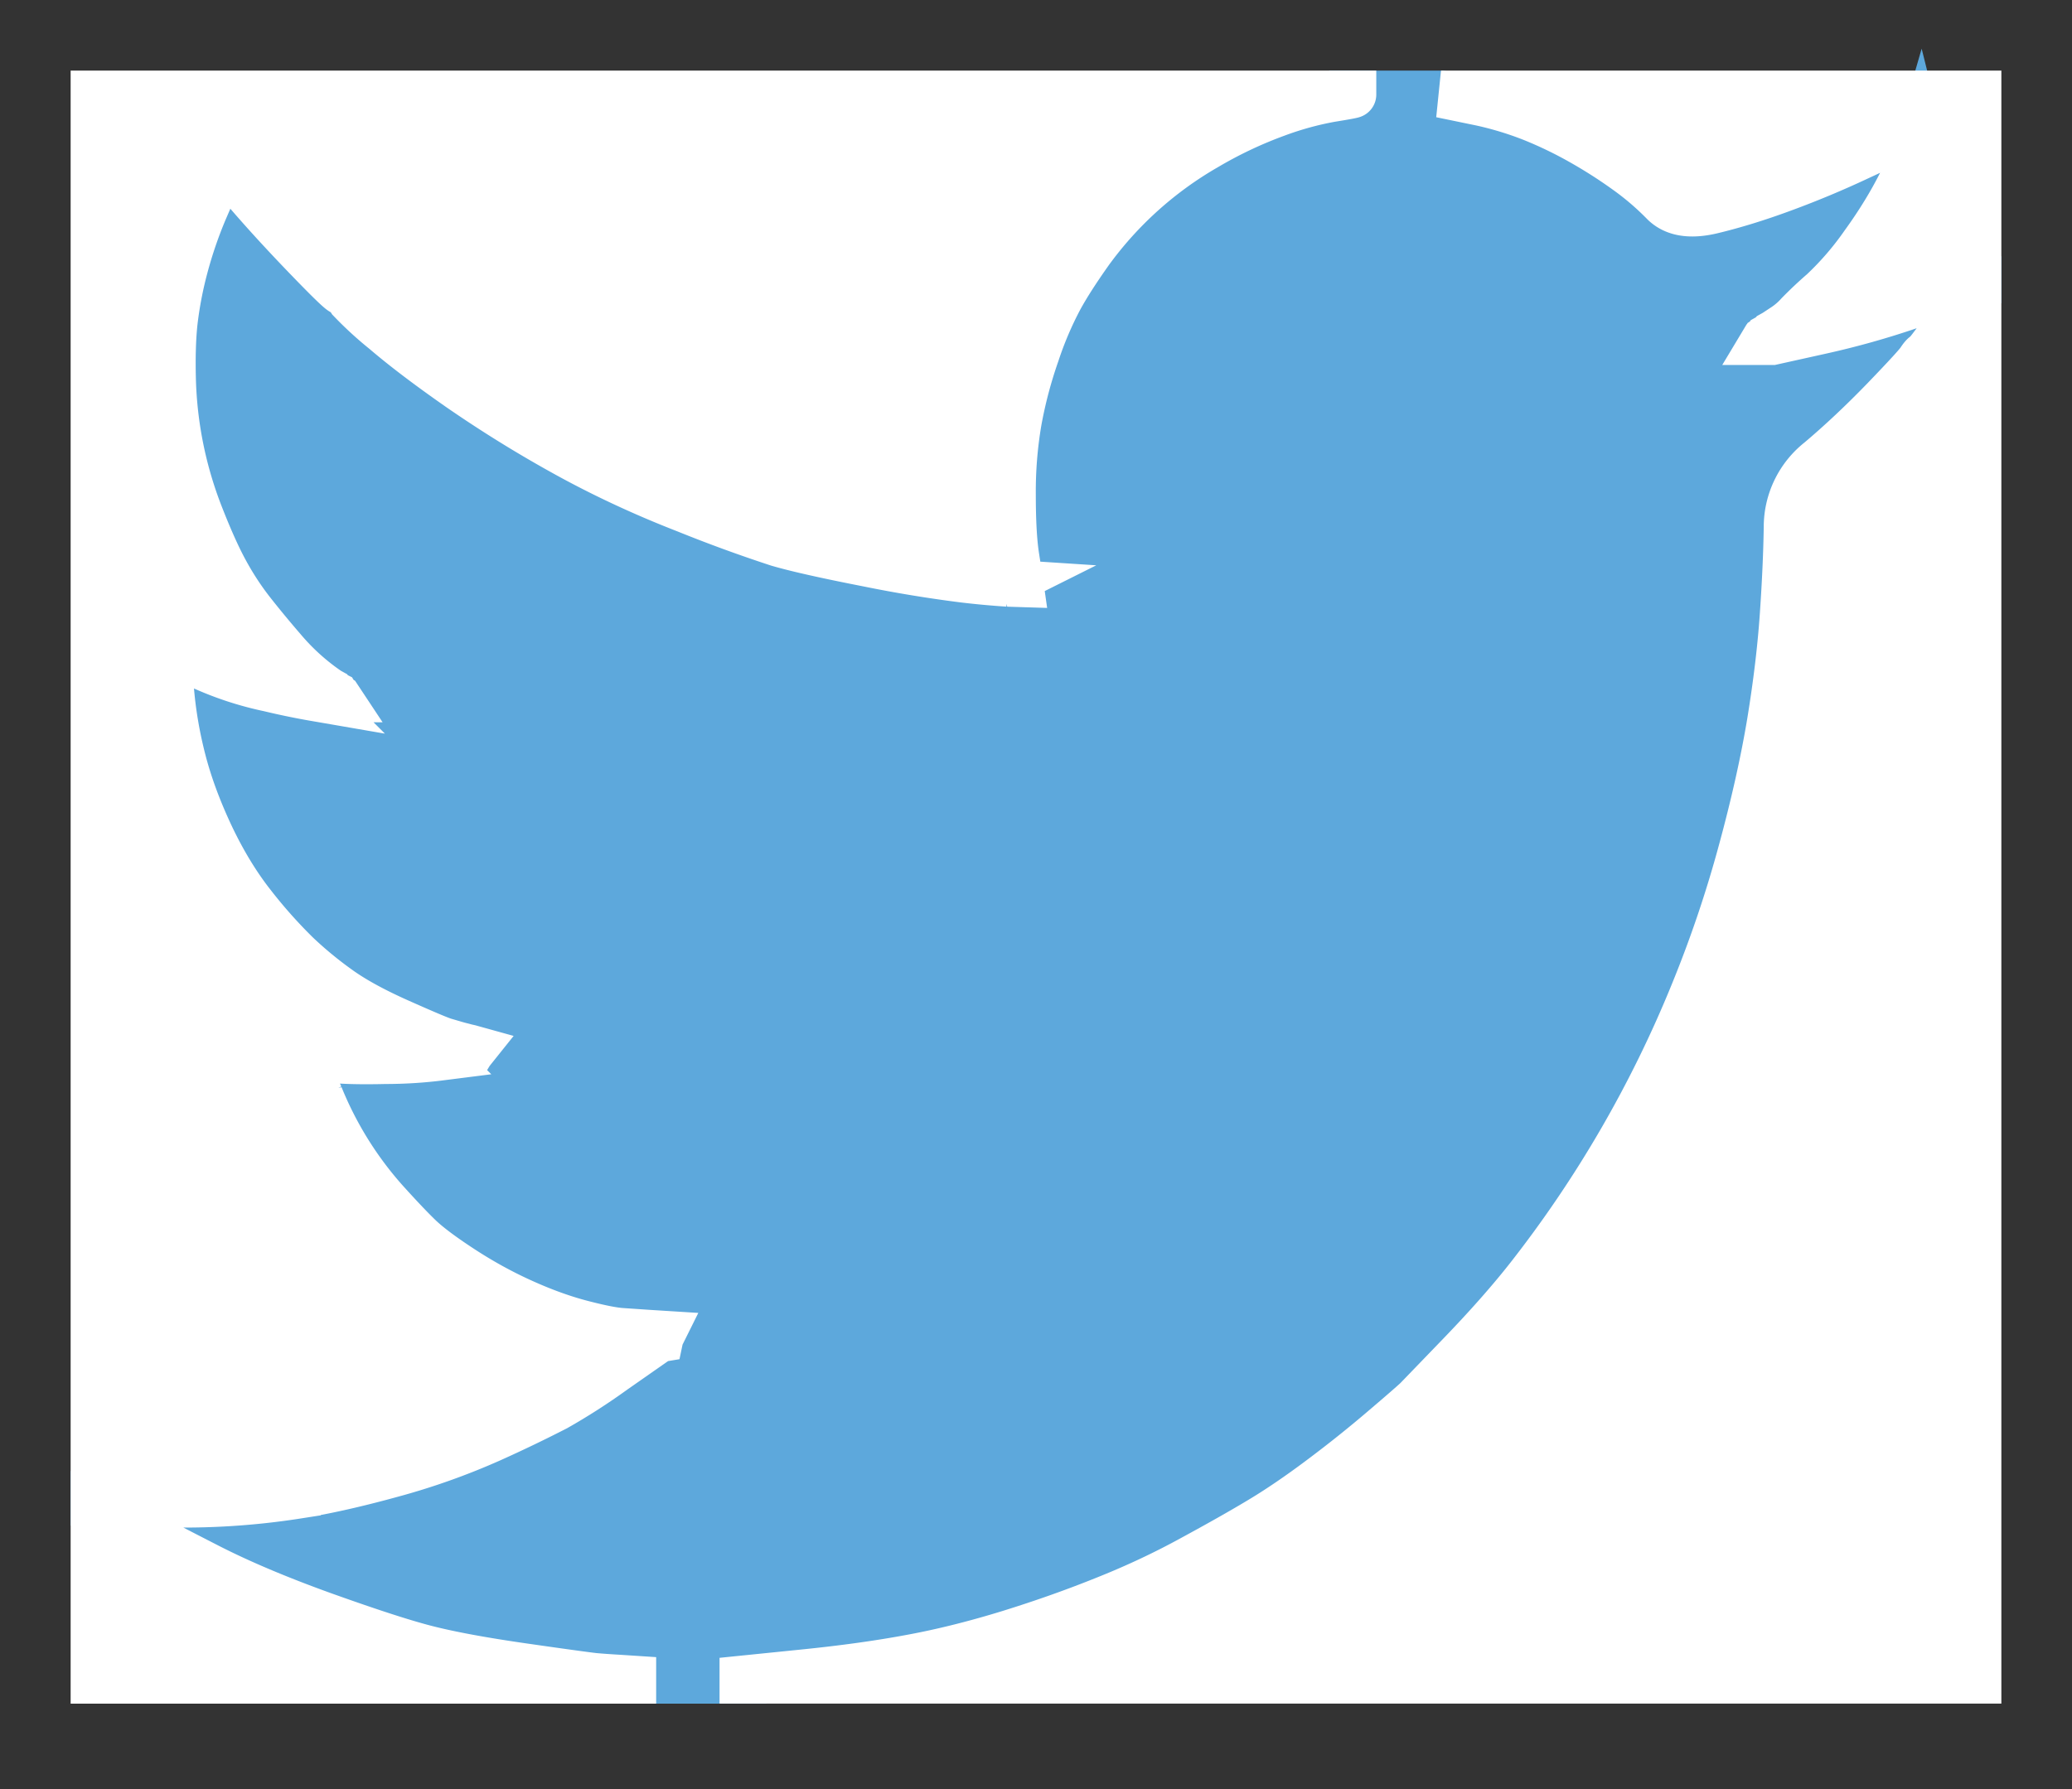 <svg width="22" height="19" viewBox="0 0 22 19" xmlns="http://www.w3.org/2000/svg"><rect x="0" y="0" width="22" height="19" fill="#333333" stroke="none"/><title>F1BF769B-8C6F-46A6-9E78-31AA2B0DA1C9</title><g stroke-width=".5" fill="none"><path d="M14.363 1.004V1h.938l.343.071c.228.046.436.107.622.181.186.075.367.162.541.262.174.1.332.201.474.305.141.102.267.21.38.325.11.116.282.146.517.09A6.74 6.74 0 0 0 18.935 2c.27-.1.538-.212.803-.336.264-.125.425-.204.483-.238l.09-.056.004-.005.018-.01.018-.01.018-.009.018-.009.003-.005.006-.004.005-.004.004-.006.018-.005.018-.004-.004.028-.005.028-.01.028-.008.028-.01.019-.008.019-.01.028a.67.67 0 0 0-.017.074 3.19 3.19 0 0 1-.172.374c-.108.218-.243.44-.405.664a3.226 3.226 0 0 1-.437.508 4.21 4.21 0 0 0-.258.243.78.78 0 0 1-.153.131l-.09.062-.018.01-.018.009-.004.005-.005.004-.006.004-.003.005-.018.01-.018.009-.004.006-.005.003-.006.004-.003.006-.004.005-.005.004-.006.004-.003.005h.09l.505-.112c.336-.075.658-.165.965-.27l.487-.17.054-.018.027-.01.018-.008.018-.01.018-.01.018-.009.036-.005L21 3v.038l-.009.003-.009.006-.004.005-.005.004-.005.004-.004.006-.004.005-.005.004-.005.004-.004.005-.004.006-.005.004-.01.018-.008.019-.006.004c-.002.003-.078.11-.229.317-.15.21-.231.316-.243.318-.012.004-.029.023-.05.056a5.34 5.34 0 0 1-.383.417c-.234.243-.464.46-.689.649a.896.896 0 0 0-.342.703c-.004.276-.018.59-.042.938a12.26 12.26 0 0 1-.135 1.13c-.066.406-.168.864-.307 1.375a12.8 12.8 0 0 1-2.272 4.542c-.186.237-.422.504-.707.8a73.02 73.02 0 0 0-.469.486c-.028.028-.145.13-.353.307-.207.178-.43.356-.668.534a7.696 7.696 0 0 1-.652.443c-.199.119-.438.254-.718.406-.28.153-.581.295-.906.426-.324.131-.667.253-1.028.365-.36.112-.709.2-1.046.261-.336.063-.718.116-1.145.16l-.64.065v.01H6.717v-.01l-.153-.01a7.936 7.936 0 0 1-.253-.018c-.066-.007-.316-.04-.748-.103a10.458 10.458 0 0 1-1.02-.187 13.17 13.17 0 0 1-1.1-.355 10.564 10.564 0 0 1-1.25-.53c-.344-.176-.56-.288-.648-.336a4.568 4.568 0 0 1-.293-.172l-.162-.102-.003-.006-.006-.004-.005-.004-.004-.005-.018-.01-.018-.009-.004-.005-.005-.004-.005-.004-.004-.006-.004-.005-.005-.004H1v-.037l.018.003.018.006.081.01c.054.006.202.015.442.027a7.85 7.85 0 0 0 2.597-.308 7.22 7.22 0 0 0 1.06-.378c.321-.147.55-.256.686-.329.134-.07.34-.203.616-.396l.415-.29.004-.005.005-.004.006-.004.003-.005.004-.006.005-.004.006-.003.003-.006.018-.006.018-.003.004-.019.005-.019.006-.003.003-.006-.144-.01-.28-.018a2.626 2.626 0 0 1-.423-.084c-.193-.05-.4-.125-.622-.224a4.74 4.74 0 0 1-.65-.356 3.203 3.203 0 0 1-.456-.342 8.07 8.07 0 0 1-.36-.381 3.768 3.768 0 0 1-.383-.51 4.643 4.643 0 0 1-.31-.604l-.15-.34-.009-.028-.009-.028-.005-.02-.004-.018.027.004.027.006.199.028c.132.018.34.025.622.018a4.65 4.65 0 0 0 .586-.037c.108-.019.174-.031.198-.037l.036-.01.046-.01.045-.009.003-.005.006-.004.005-.004.004-.005-.036-.01-.036-.009-.037-.01-.036-.009-.036-.009a3.224 3.224 0 0 1-.126-.037 6.777 6.777 0 0 1-.487-.206 3.682 3.682 0 0 1-.631-.346 4.388 4.388 0 0 1-.447-.368 5.222 5.222 0 0 1-.464-.52 3.76 3.76 0 0 1-.45-.738 4.592 4.592 0 0 1-.298-.804 4.484 4.484 0 0 1-.13-.776l-.033-.392.019.004.018.005.018.01.018.009.018.01.018.009.28.13c.186.088.417.162.694.225.276.062.441.096.495.103l.082.009h.162l-.004-.006-.005-.003-.005-.004-.004-.006-.004-.005-.005-.004-.006-.004-.003-.005-.018-.01-.018-.01-.004-.005-.005-.003-.006-.004-.003-.006-.018-.01-.018-.009-.004-.005a2.403 2.403 0 0 1-.465-.424 10.9 10.9 0 0 1-.325-.393 3.039 3.039 0 0 1-.288-.44 5.417 5.417 0 0 1-.267-.594 4.335 4.335 0 0 1-.292-1.443c-.006-.237 0-.44.018-.607a4.1 4.1 0 0 1 .108-.57 4.55 4.55 0 0 1 .234-.673l.154-.356.009-.028.009-.028.005-.003.004-.006.003-.006.006-.003.005.003.004.006.003.006.006.003.005.004.004.006.003.005.006.004.009.019.009.018.005.004.004.006.243.28c.163.187.355.396.577.626.223.231.346.35.37.36.024.01.054.038.09.085.036.046.156.157.36.331.205.175.473.377.803.608.331.23.698.458 1.1.682.403.224.836.427 1.299.607.463.181.787.3.974.356.186.056.505.127.956.215.45.087.79.143 1.019.168.228.025.384.04.468.043l.127.004-.004-.028-.005-.029-.036-.233a4.55 4.55 0 0 1-.036-.654A4.355 4.355 0 0 1 11 3.757c.084-.243.167-.438.247-.585.082-.146.189-.312.321-.499a3.981 3.981 0 0 1 1.235-1.112c.27-.156.52-.274.749-.355a3.39 3.39 0 0 1 .577-.16c.156-.024.234-.039.234-.042z" stroke="#5DA8DC" fill="#5DA8DC"/><path d="M1 8.458V1h13.363v.004c0 .003-.078.018-.234.043a3.39 3.39 0 0 0-.577.159 4.51 4.51 0 0 0-.749.355 3.981 3.981 0 0 0-1.235 1.112c-.132.187-.24.353-.32.5a3.78 3.78 0 0 0-.248.584 4.729 4.729 0 0 0-.19.72 4.443 4.443 0 0 0-.062.776c0 .28.012.498.036.654l.036.233.005.029.004.028-.127-.004a8.815 8.815 0 0 1-.468-.043 13.691 13.691 0 0 1-1.02-.168c-.45-.088-.769-.16-.955-.215a15.274 15.274 0 0 1-.974-.356c-.463-.18-.896-.383-1.299-.607a13.128 13.128 0 0 1-1.1-.682c-.33-.23-.598-.433-.802-.608a3.73 3.73 0 0 1-.36-.33.268.268 0 0 0-.091-.087c-.024-.008-.147-.128-.37-.359-.222-.23-.414-.439-.577-.626l-.243-.28-.004-.006-.005-.004-.01-.018-.008-.019-.006-.004-.003-.005-.004-.006-.005-.004-.006-.003-.003-.006-.004-.006-.005-.003-.006.003-.003.006-.004.006-.005.003-.01.028-.008.028-.154.356a4.55 4.55 0 0 0-.234.673 4.1 4.1 0 0 0-.108.57c-.018.168-.024.37-.018.607a4.262 4.262 0 0 0 .292 1.443c.094.24.182.439.267.595.084.155.18.302.288.439.108.137.217.268.325.393a2.403 2.403 0 0 0 .465.424l.004.005.018.01.018.01.003.005.006.004.005.003.004.006.018.01.018.009.003.005.006.004.005.004.004.005.004.006.005.004.005.003.004.006h-.162l-.082-.01a7.755 7.755 0 0 1-.495-.102 3.437 3.437 0 0 1-.695-.225l-.28-.13-.017-.01-.018-.01-.018-.008-.018-.01-.018-.005-.019-.004.033.392c.02.262.064.52.13.776s.165.524.297.804c.133.28.283.526.451.738a5.3 5.3 0 0 0 .464.52c.14.133.29.256.447.368.156.112.367.228.631.346.265.118.427.187.487.206l.126.037.036.01.036.009.037.01.036.008.036.01-.004.005-.005.004-.006.004-.003.005-.045.01-.046.01-.036.009c-.024.006-.09.018-.198.037a4.65 4.65 0 0 1-.586.037c-.283.007-.49 0-.622-.018l-.199-.028-.027-.006-.027-.004.004.019.005.019.01.028.008.028.15.34a3.849 3.849 0 0 0 .692 1.114c.148.164.269.292.361.381.094.091.246.205.456.342.21.137.427.256.65.356.222.1.43.174.622.224.192.05.333.078.424.084l.28.019.143.009-.003.006-.006.003-.005.019-.004.019-.018.003-.018.006-.003.006-.006.003-.005.004-.004.006-.003.005-.006.004-.005.004-.004.005-.415.29a6.636 6.636 0 0 1-.616.396 14.73 14.73 0 0 1-.686.33 7.22 7.22 0 0 1-1.06.377c-.385.106-.718.18-1 .224a7.789 7.789 0 0 1-1.597.084 10.56 10.56 0 0 1-.442-.028l-.08-.009-.019-.006L1 15.917V8.458zm19.978-5.406l.004-.005.009-.006.009-.003v14.804H7.89v-.01l.64-.065c.426-.043.808-.096 1.144-.159.337-.062.686-.15 1.046-.261.361-.112.704-.234 1.028-.365.325-.13.627-.273.906-.426.28-.152.52-.287.718-.406.198-.118.416-.266.652-.443.238-.178.46-.356.668-.534.208-.177.325-.28.353-.307l.469-.486c.285-.296.52-.563.707-.8a12.594 12.594 0 0 0 1.767-3.047 12.8 12.8 0 0 0 .505-1.495c.139-.511.24-.969.307-1.374.066-.405.111-.782.135-1.131.024-.349.038-.662.042-.938a.896.896 0 0 1 .342-.703c.225-.19.455-.406.69-.649.234-.243.361-.382.381-.417.022-.033.039-.052.05-.056.013-.002.094-.108.244-.318l.23-.317.005-.004.009-.019.009-.018.005-.004.004-.006.004-.005.005-.004.005-.004.004-.005.004-.006.005-.004.005-.004zm-5.334-1.981L15.3 1H21v2l-.036.004-.036.005-.018.01-.018.01-.018.009-.018.009-.027.01-.054.018-.487.168a8.785 8.785 0 0 1-.965.271l-.505.112h-.09l.003-.005.006-.004.005-.004.004-.005.003-.006.006-.004.005-.003.004-.006.018-.01.018-.009.003-.005.006-.004.005-.004.004-.005.018-.01.018-.01.09-.06a.78.78 0 0 0 .153-.132 4.21 4.21 0 0 1 .258-.243 3.22 3.22 0 0 0 .437-.508c.162-.224.297-.446.405-.664a3.19 3.19 0 0 0 .172-.374.67.67 0 0 1 .018-.074l.009-.028.009-.02.009-.018.009-.028.009-.028.005-.028.004-.028-.018.004-.018.005-.004.006-.005.004-.006.004-.003.005-.018.01-.018.009-.018.01-.018.009-.004.005a6.883 6.883 0 0 1-.09.056 9.146 9.146 0 0 1-.483.238 9.972 9.972 0 0 1-.803.336c-.27.1-.523.178-.757.234-.235.056-.407.026-.518-.09a2.942 2.942 0 0 0-.379-.325 5.122 5.122 0 0 0-.474-.305 4.355 4.355 0 0 0-.541-.262 3.566 3.566 0 0 0-.622-.181zM1 16.898v-.944h.009l.005.004.004.005.004.006.005.004.005.004.004.005.018.01.018.009.004.005.005.004.006.004.003.006.162.102c.109.069.206.126.293.172.087.048.304.16.649.337.346.178.763.354 1.25.529.487.174.853.293 1.1.355.246.062.586.125 1.019.187.432.062.682.096.748.103.066.006.15.012.253.018l.153.01v.01H1v-.945z" stroke="#FFF" fill="#FFF"/></g></svg>